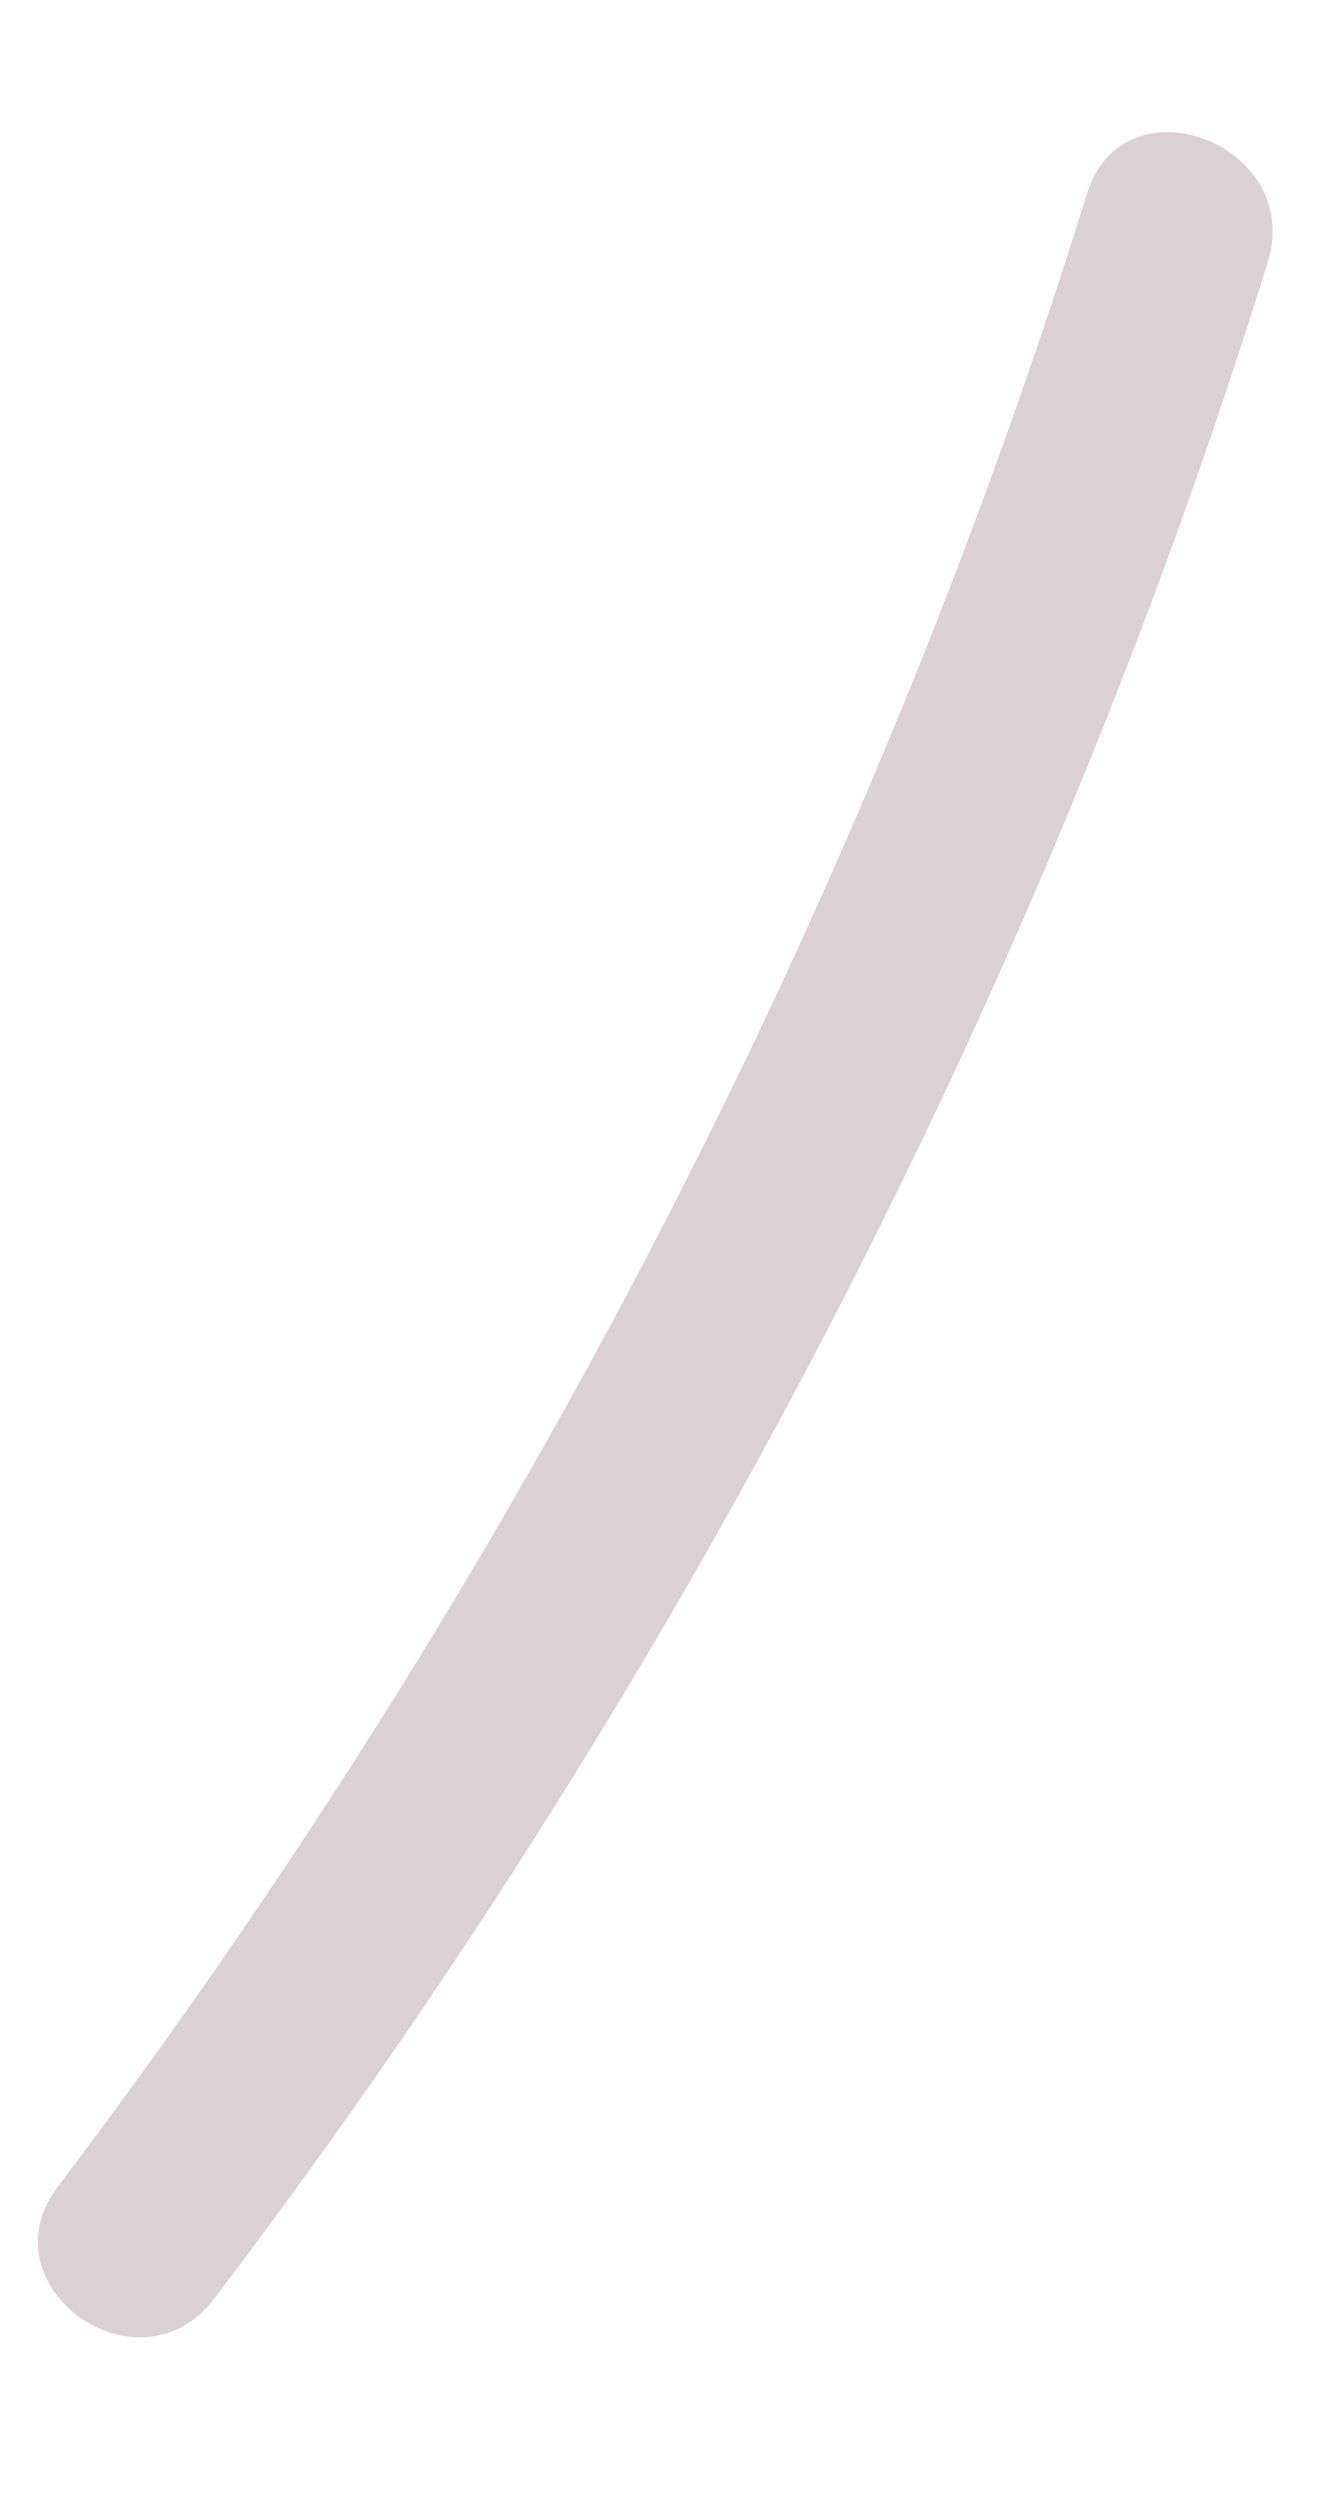 <svg width="27" height="51" viewBox="0 0 27 51" fill="none" xmlns="http://www.w3.org/2000/svg">
<path d="M22.18 3.962C17.637 18.558 10.386 32.452 1.173 44.614C-0.342 46.632 2.818 48.908 4.363 46.902C13.802 34.489 21.254 20.234 25.887 5.303C26.573 2.911 22.906 1.551 22.18 3.962Z" fill="#DBD0D3"/>
</svg>
